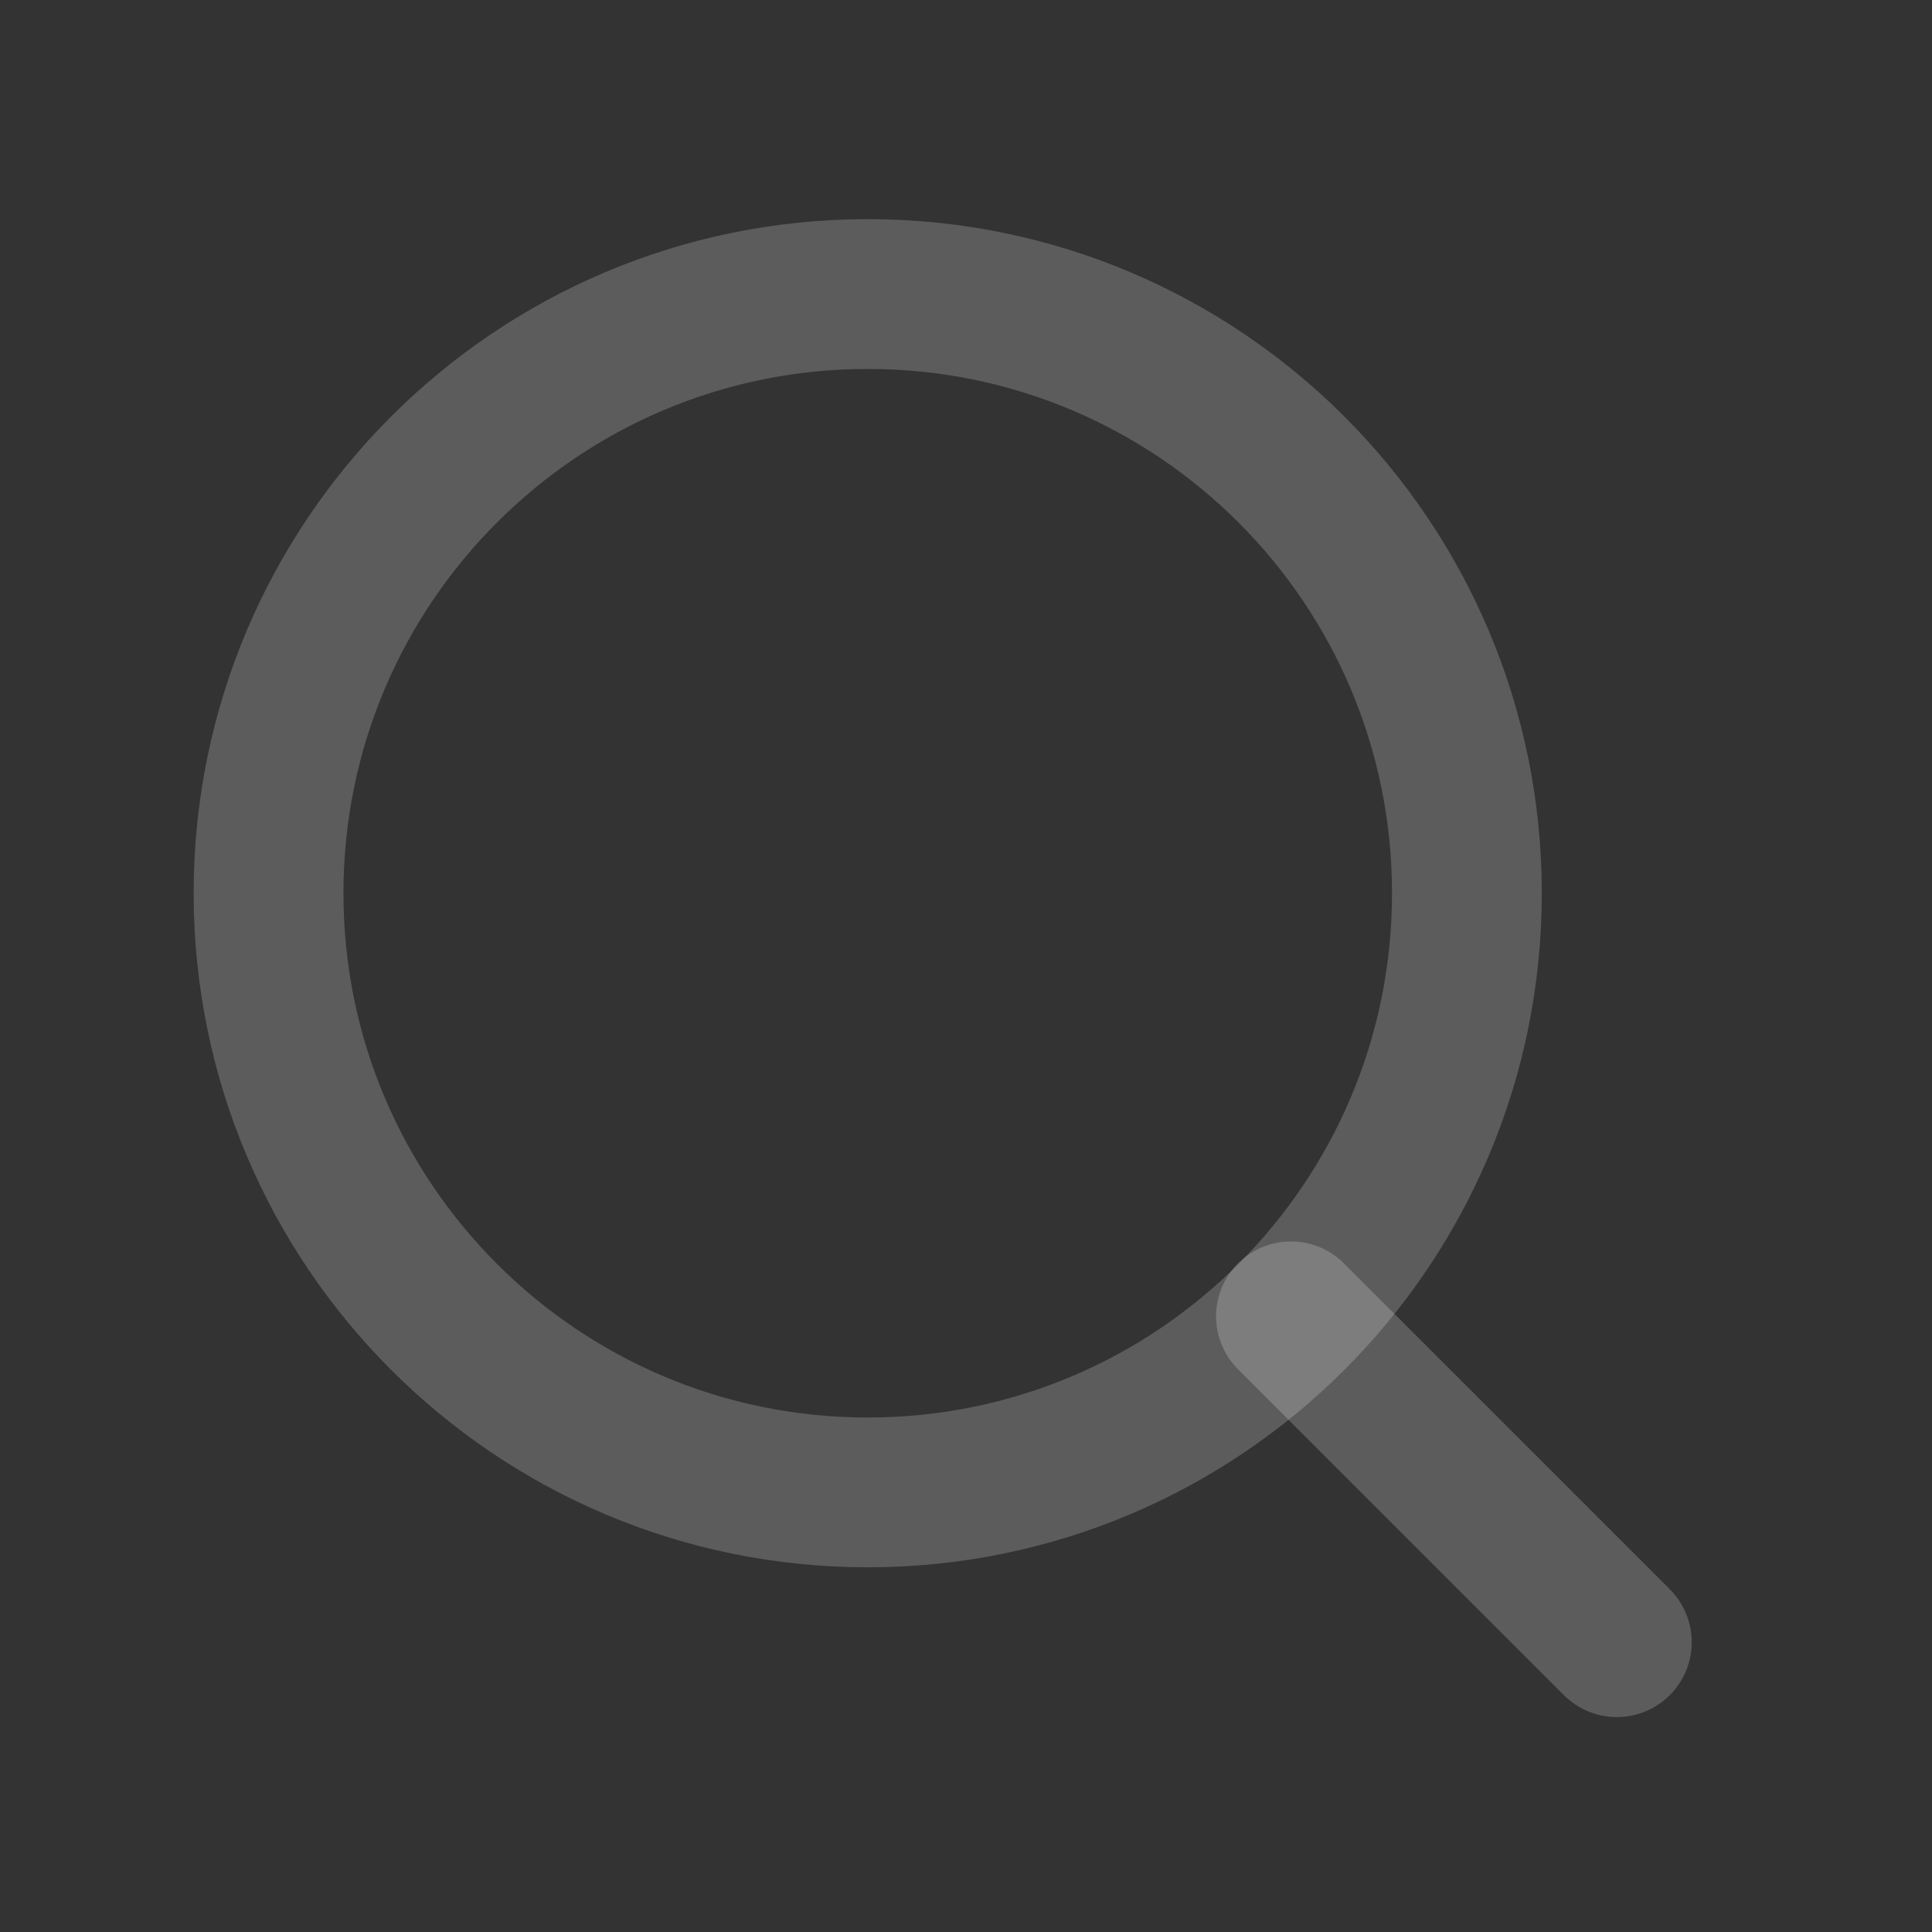 <svg width="15" height="15" viewBox="0 0 15 15" fill="none" xmlns="http://www.w3.org/2000/svg">
<rect x="0" y="0" width="15" height="15" fill="#333333" stroke="none"/>
<g id="search">
<path id="Vector" d="M6.737 11.587C9.307 11.587 11.389 9.504 11.389 6.935C11.389 4.365 9.307 2.283 6.737 2.283C4.168 2.283 2.085 4.365 2.085 6.935C2.085 9.504 4.168 11.587 6.737 11.587Z" stroke="white" stroke-opacity="0.2" stroke-width="1.163" stroke-linecap="round" stroke-linejoin="round"/>
<path id="Vector_2" d="M12.553 12.75L10.023 10.22" stroke="white" stroke-opacity="0.2" stroke-width="1.163" stroke-linecap="round" stroke-linejoin="round"/>
</g>
</svg>
